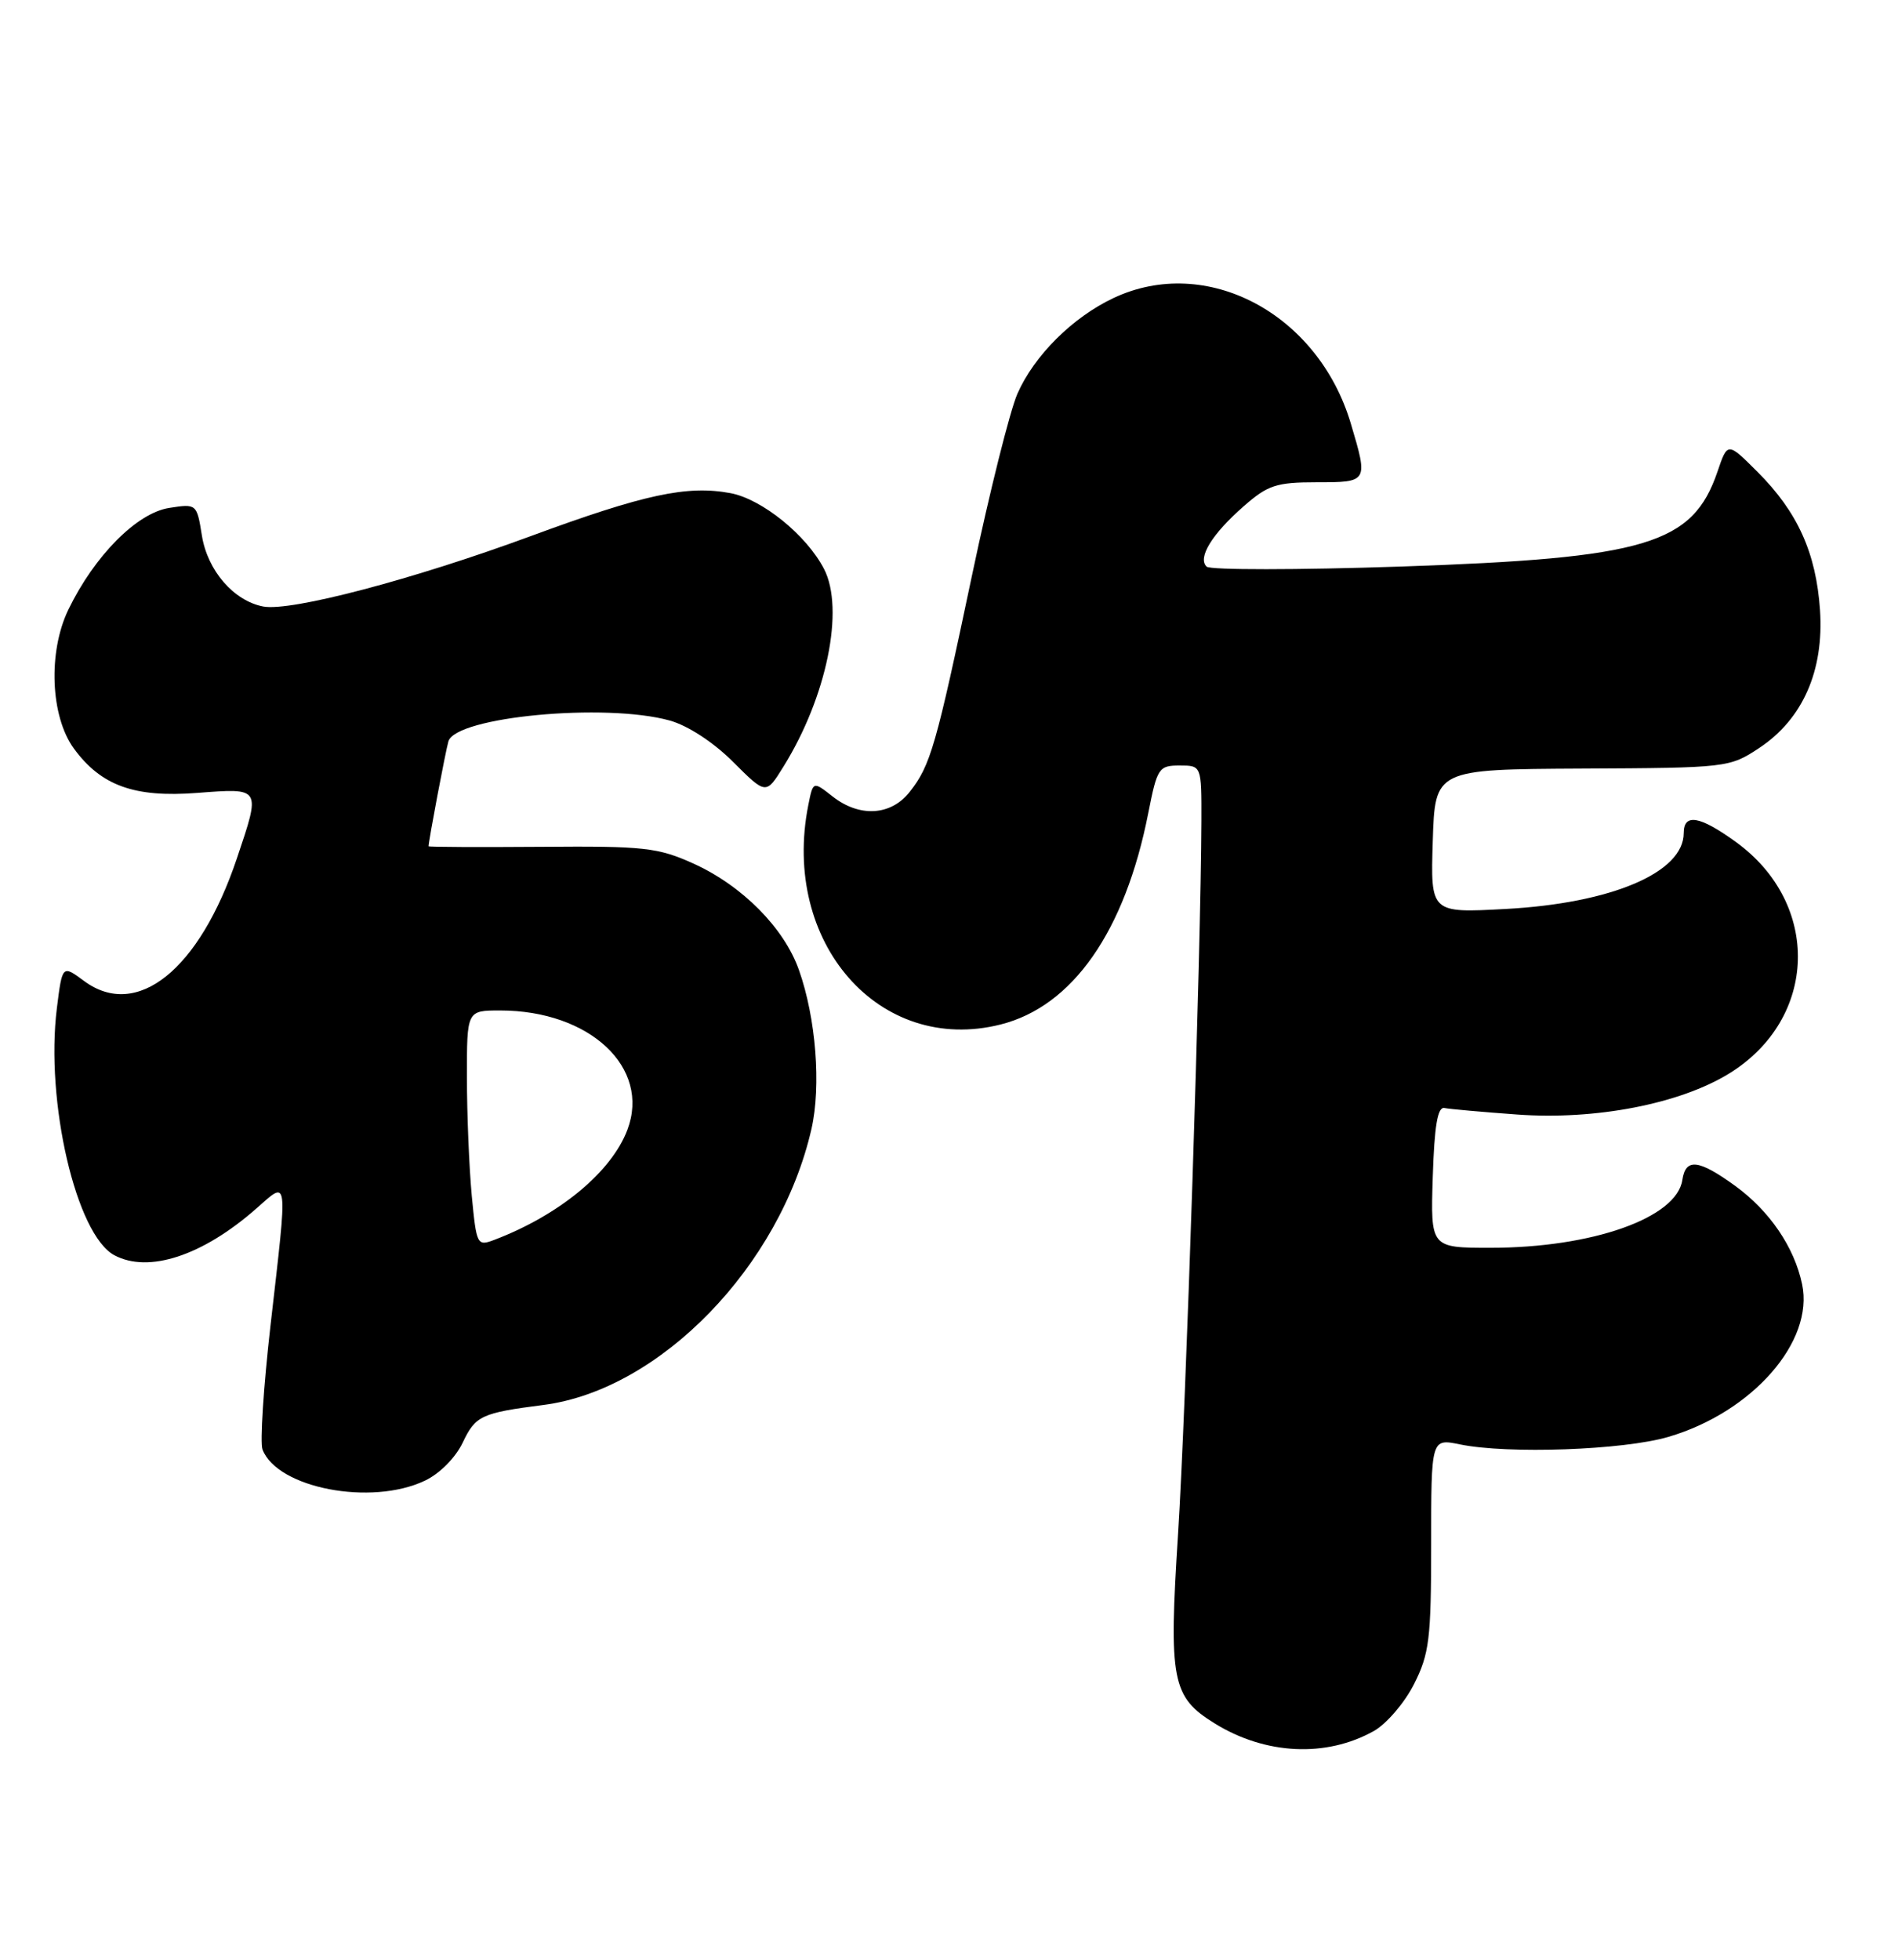 <?xml version="1.0" encoding="UTF-8" standalone="no"?>
<!DOCTYPE svg PUBLIC "-//W3C//DTD SVG 1.1//EN" "http://www.w3.org/Graphics/SVG/1.1/DTD/svg11.dtd" >
<svg xmlns="http://www.w3.org/2000/svg" xmlns:xlink="http://www.w3.org/1999/xlink" version="1.1" viewBox="0 0 248 256">
 <g >
 <path fill="currentColor"
d=" M 179.50 226.13 C 181.15 225.21 183.51 222.46 184.75 220.02 C 186.76 216.05 187.00 214.11 187.00 201.74 C 187.00 187.91 187.00 187.91 190.75 188.68 C 197.04 189.97 212.12 189.43 218.00 187.70 C 228.97 184.48 237.06 175.25 235.47 167.76 C 234.45 162.91 231.22 158.17 226.71 154.90 C 221.93 151.44 220.25 151.26 219.82 154.15 C 219.08 159.10 208.05 163.00 194.75 163.00 C 186.92 163.00 186.92 163.00 187.21 153.75 C 187.42 147.10 187.84 144.57 188.73 144.74 C 189.40 144.88 193.68 145.26 198.23 145.59 C 208.47 146.34 219.52 144.20 225.96 140.22 C 237.54 133.06 237.97 118.06 226.82 109.99 C 222.10 106.57 220.00 106.21 220.00 108.83 C 220.00 113.98 210.56 118.00 196.71 118.74 C 186.92 119.27 186.92 119.27 187.21 109.89 C 187.50 100.50 187.50 100.50 206.72 100.40 C 225.64 100.31 226.00 100.27 229.85 97.72 C 235.55 93.95 238.34 87.62 237.81 79.70 C 237.30 72.23 234.89 66.89 229.65 61.65 C 225.73 57.73 225.73 57.73 224.41 61.62 C 221.17 71.11 215.10 72.92 183.00 74.01 C 169.53 74.46 158.12 74.47 157.66 74.02 C 156.46 72.87 158.35 69.77 162.50 66.14 C 165.65 63.37 166.77 63.00 172.03 63.00 C 178.77 63.00 178.78 62.98 176.51 55.35 C 172.23 40.94 157.64 33.21 145.50 38.93 C 140.15 41.45 135.13 46.45 132.94 51.43 C 131.96 53.67 129.30 64.28 127.04 75.00 C 122.29 97.57 121.59 99.97 118.87 103.44 C 116.41 106.57 112.30 106.81 108.76 104.02 C 106.24 102.04 106.24 102.04 105.62 105.15 C 102.03 123.12 114.90 137.82 130.74 133.83 C 140.16 131.46 147.00 121.67 150.04 106.20 C 151.20 100.32 151.41 100.00 154.13 100.00 C 157.00 100.00 157.00 100.00 156.98 107.25 C 156.93 123.79 154.94 184.71 153.93 200.36 C 152.70 219.54 153.11 221.67 158.73 225.14 C 165.35 229.23 173.27 229.61 179.50 226.13 Z  M 55.52 193.42 C 57.45 192.51 59.53 190.41 60.47 188.43 C 62.13 184.93 62.91 184.57 71.01 183.53 C 86.24 181.57 101.93 165.42 106.03 147.47 C 107.31 141.83 106.62 133.02 104.40 126.73 C 102.46 121.22 96.99 115.70 90.61 112.81 C 85.96 110.71 84.16 110.51 70.75 110.62 C 62.64 110.68 56.00 110.65 56.00 110.55 C 56.00 109.84 58.21 98.17 58.59 96.85 C 59.53 93.63 79.09 91.79 87.50 94.12 C 89.88 94.78 93.22 96.96 95.79 99.53 C 100.09 103.82 100.09 103.82 102.36 100.16 C 108.02 91.07 110.38 79.57 107.67 74.32 C 105.38 69.90 99.57 65.20 95.45 64.42 C 89.78 63.36 84.17 64.57 69.33 70.04 C 53.95 75.71 37.98 79.91 34.40 79.23 C 30.53 78.49 27.11 74.53 26.38 69.96 C 25.72 65.82 25.68 65.79 22.11 66.35 C 17.88 67.01 12.35 72.59 8.94 79.62 C 6.25 85.17 6.59 93.60 9.66 97.79 C 13.21 102.64 17.57 104.21 25.75 103.58 C 34.17 102.94 34.09 102.81 30.95 112.14 C 26.04 126.72 17.89 133.25 10.99 128.15 C 8.14 126.04 8.14 126.04 7.43 131.71 C 5.91 143.90 9.95 161.30 14.94 163.97 C 19.41 166.36 26.46 164.05 33.47 157.89 C 37.72 154.16 37.62 153.29 35.35 173.10 C 34.43 181.14 33.96 188.45 34.30 189.35 C 36.24 194.40 48.50 196.76 55.52 193.42 Z  M 61.64 156.17 C 61.30 152.50 61.01 145.56 61.01 140.75 C 61.00 132.00 61.00 132.00 65.35 132.00 C 77.07 132.00 85.04 139.46 81.98 147.58 C 79.90 153.10 73.09 158.73 64.60 161.96 C 62.34 162.82 62.26 162.65 61.64 156.17 Z "/>
</g>
</svg>